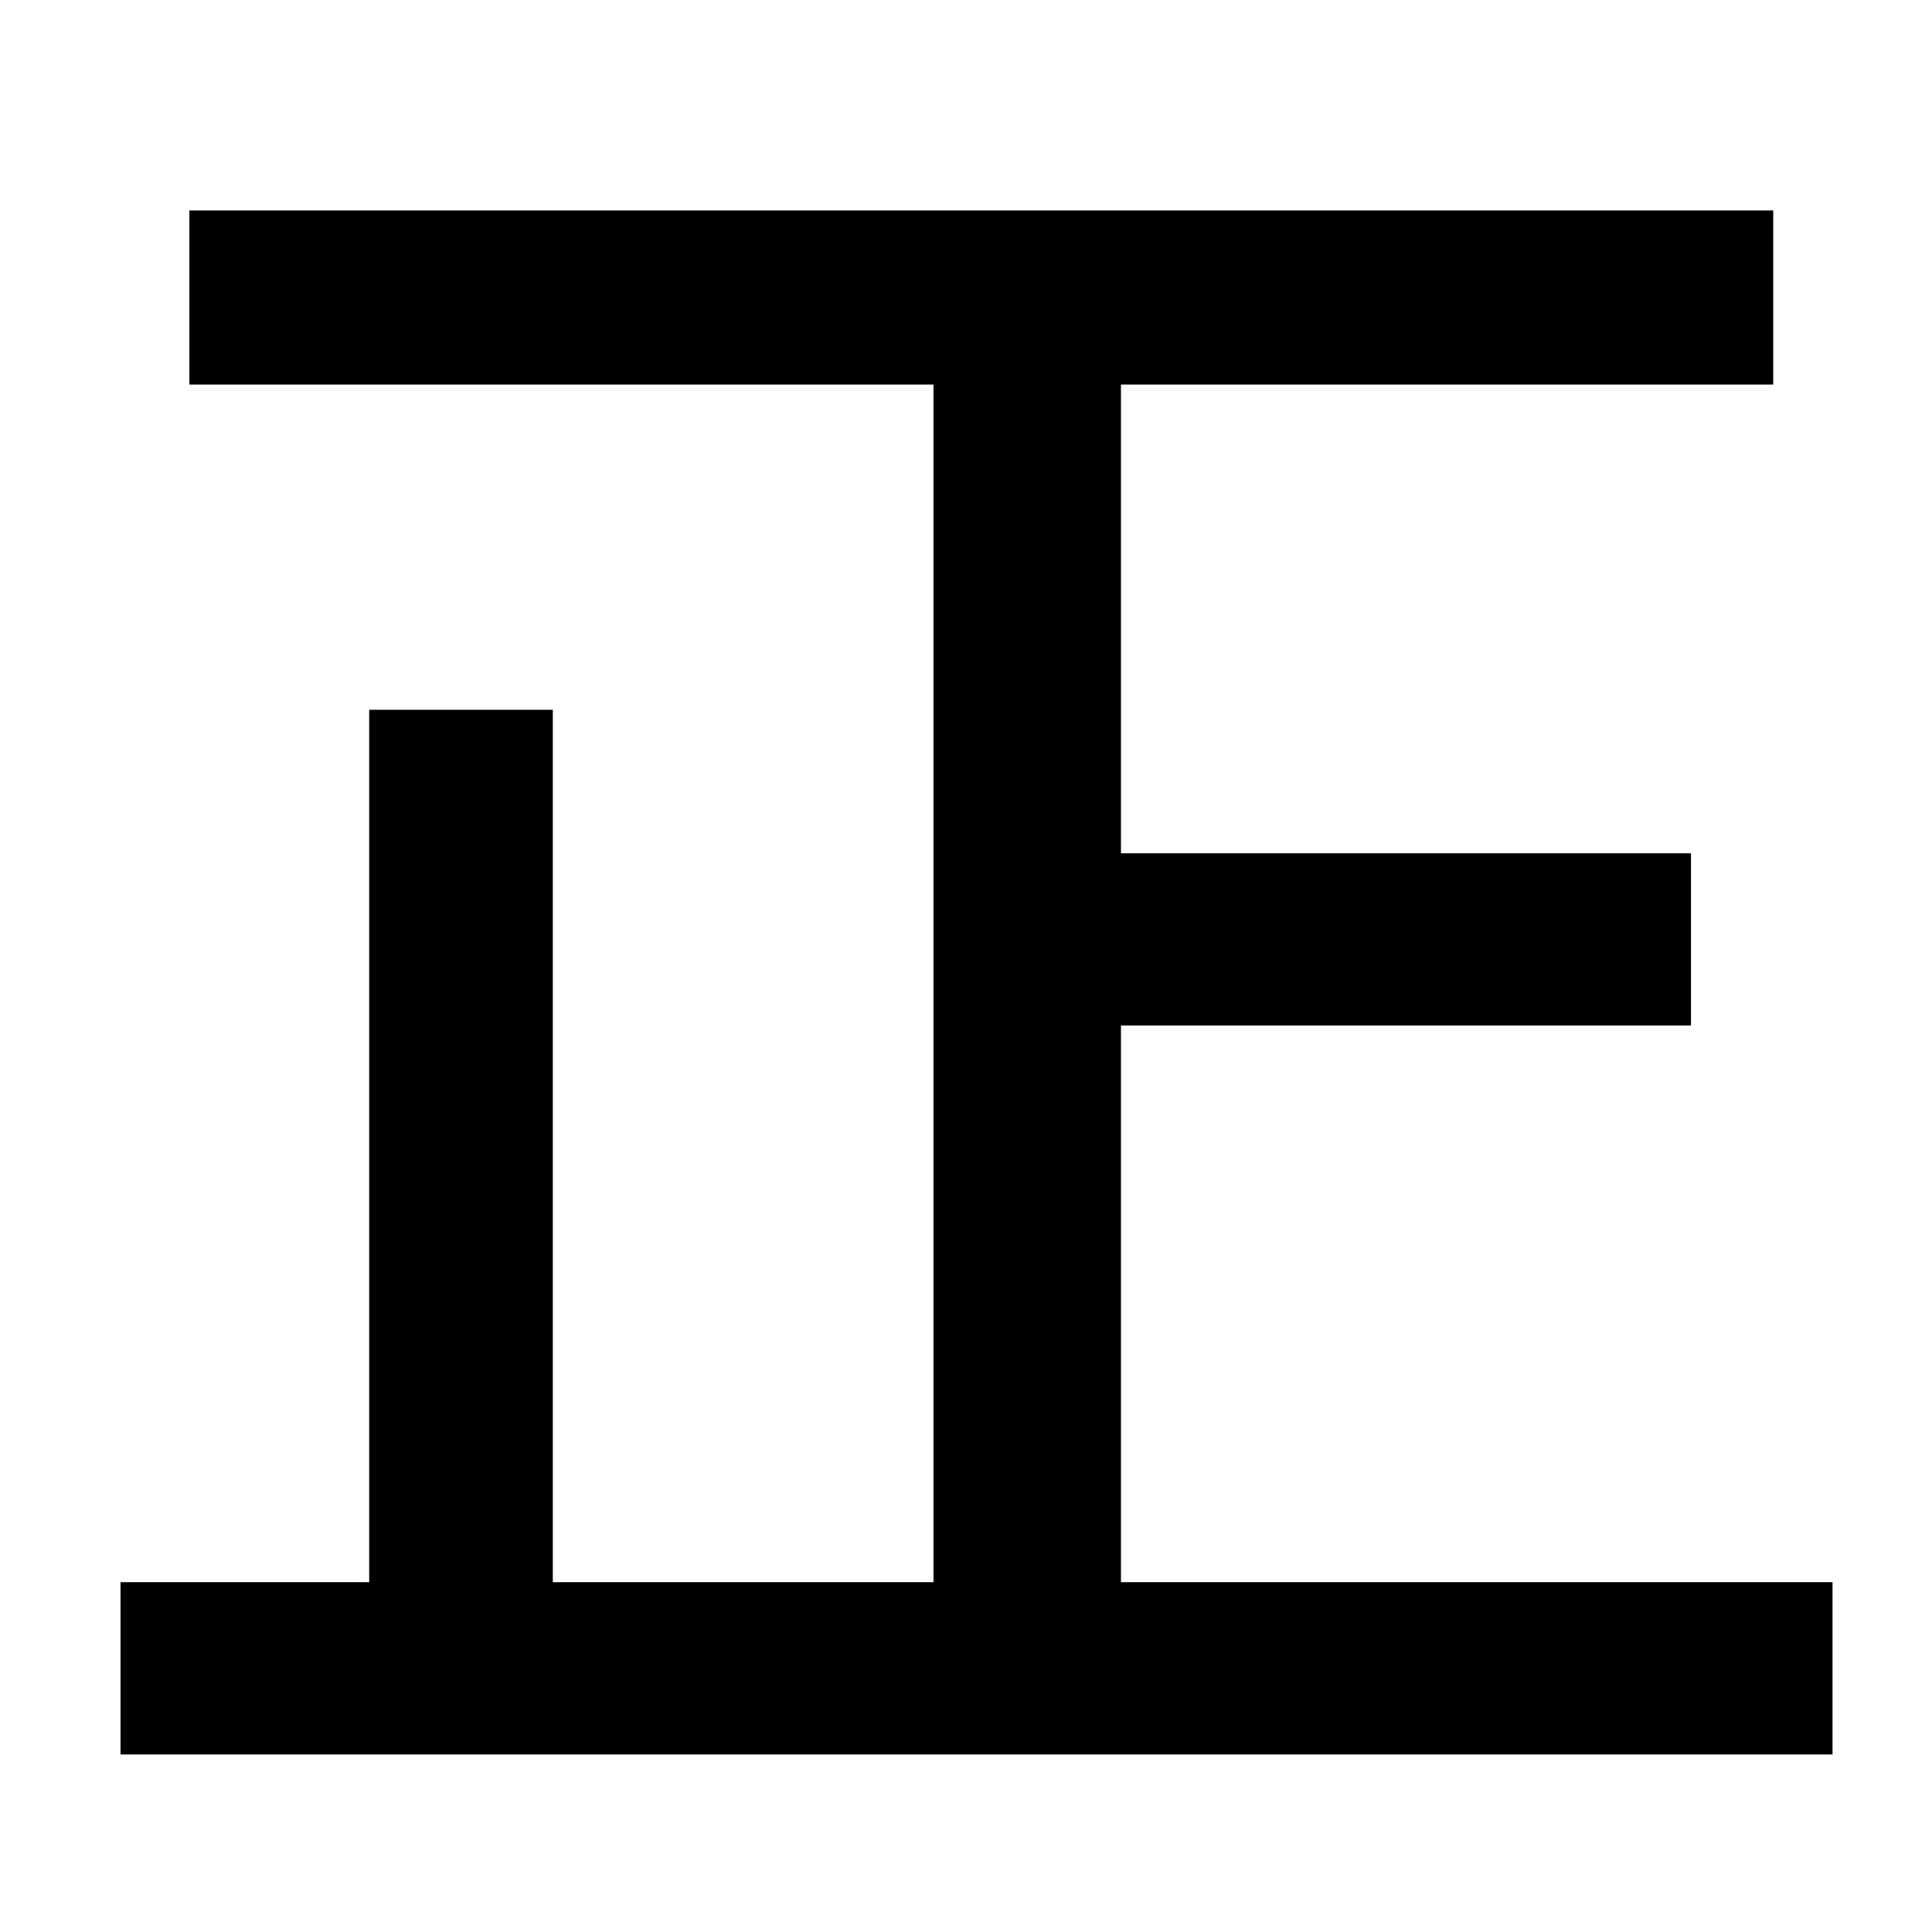 <?xml version="1.0" standalone="no"?>
<!DOCTYPE svg PUBLIC "-//W3C//DTD SVG 1.1//EN" "http://www.w3.org/Graphics/SVG/1.1/DTD/svg11.dtd" >
<svg xmlns="http://www.w3.org/2000/svg" xmlns:xlink="http://www.w3.org/1999/xlink" version="1.1" viewBox="-10 0 1010 1000">
   <path fill="currentColor"
d="M576 827h372v90h-895v-90h130v-456h96v456h199v-626h-389v-91h828v91h-341v245h298v90h-298v291z" />
</svg>
